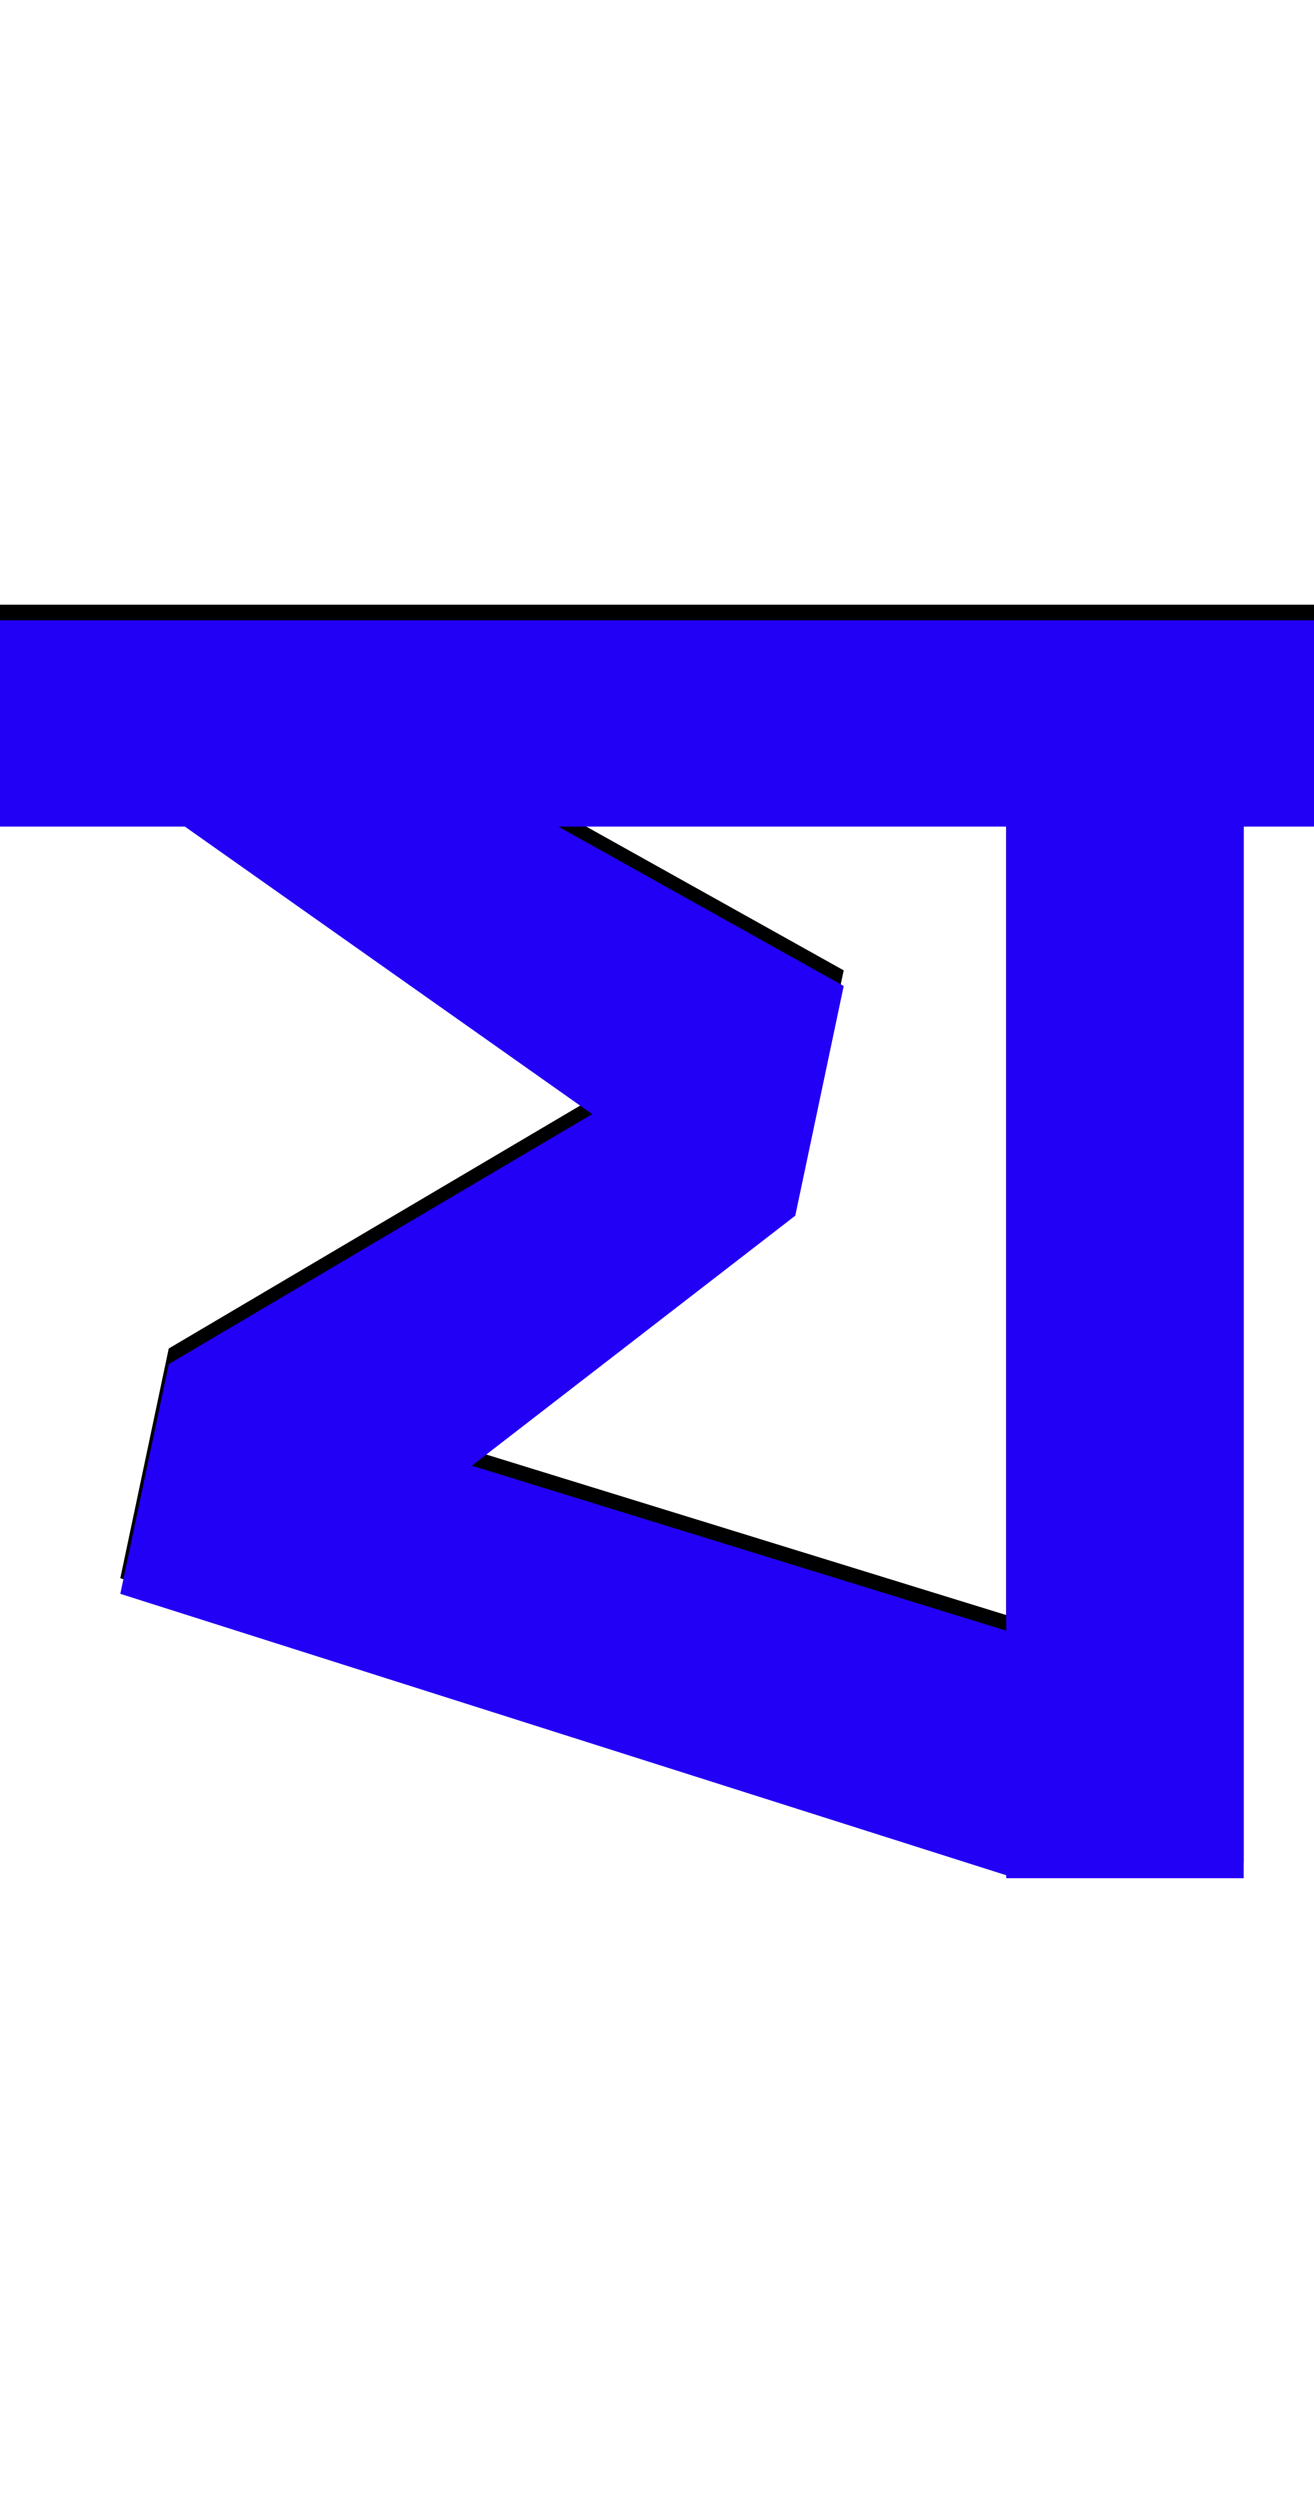 <svg xmlns="http://www.w3.org/2000/svg" id="glyph377" viewBox="0 0 841 1600">
  <defs/>
  <g transform="translate(0, 1200)">
    <path fill="#000000" d="M841 -813V-681H0V-813ZM644 -813H796V-8H644ZM77 -190L108 -337L379 -497L90 -701L121 -813L540 -579L509 -432L302 -272L681 -155L650 -8Z"/>
    <path fill="#2200f5" d="M841 -803V-671H0V-803ZM644 -803H796V2H644ZM77 -180L108 -327L379 -487L90 -691L121 -803L540 -569L509 -422L302 -262L681 -145L650 2Z"/>
  </g>
</svg>
